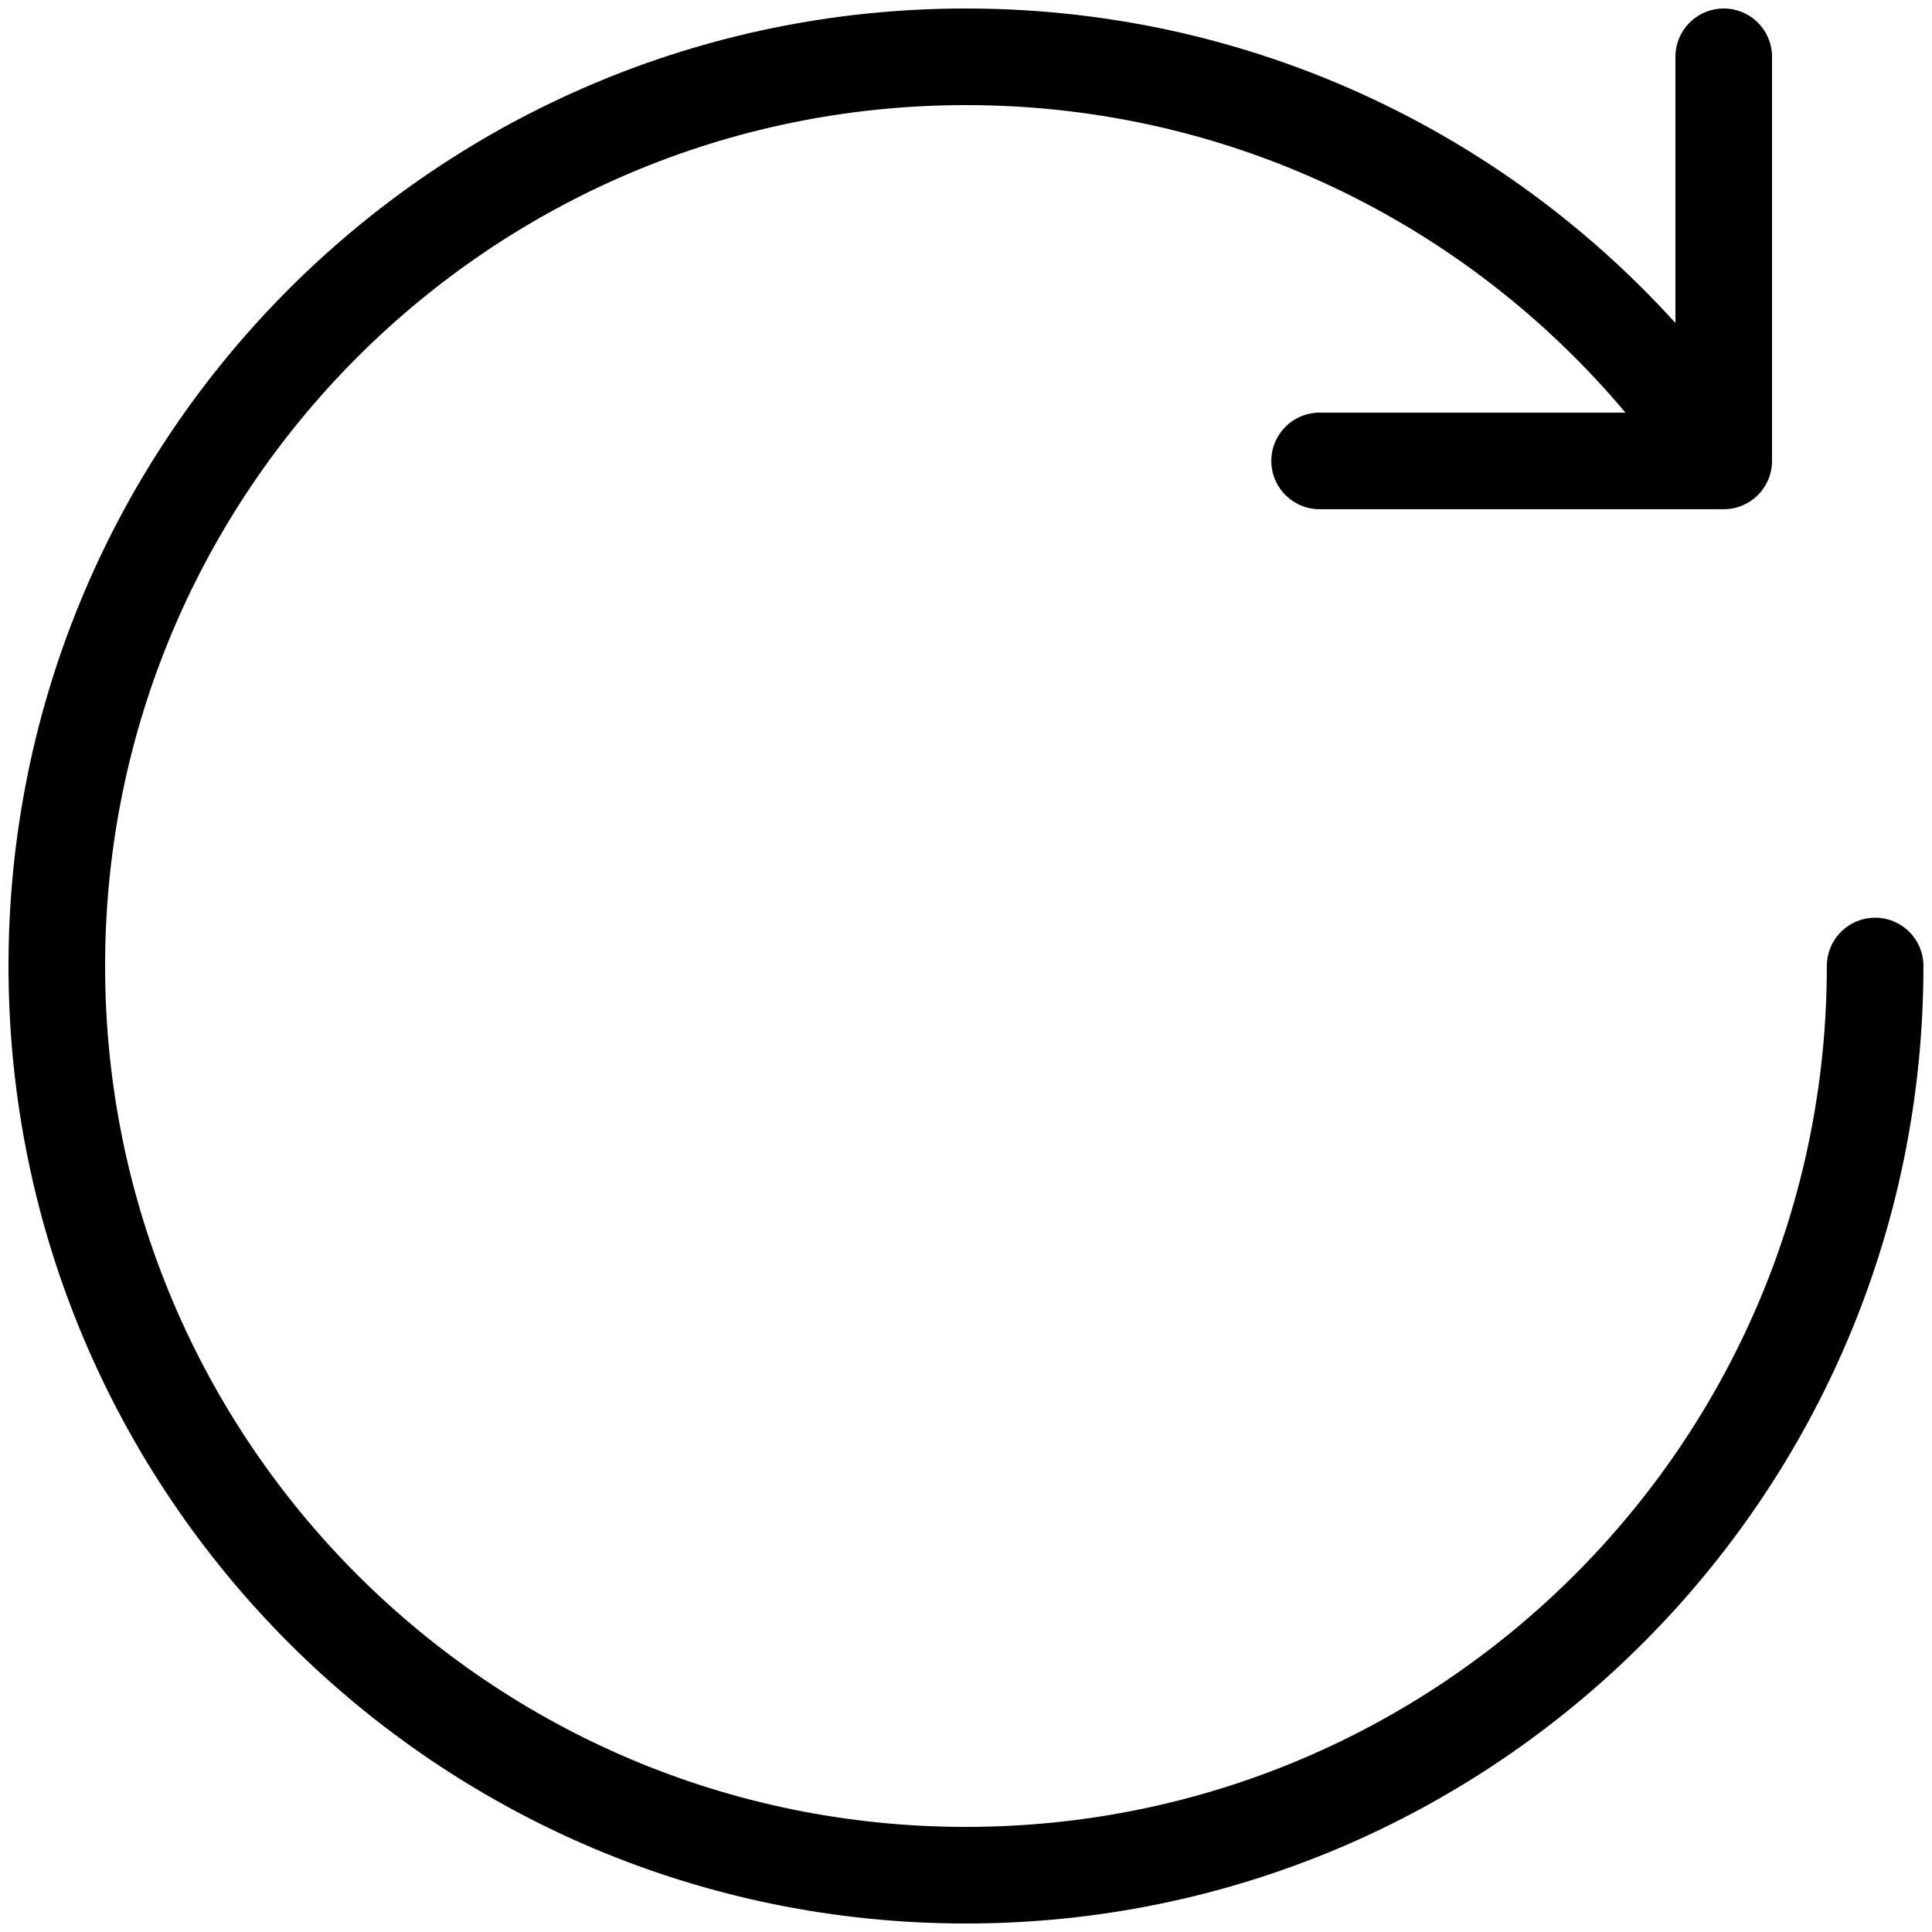 <svg width="30" height="30" viewBox="0 0 30 30" fill="none" xmlns="http://www.w3.org/2000/svg">
<g clip-path="url(#clip0_6889_33113)">
<path d="M29.117 15C29.117 22.797 22.797 29.118 14.999 29.118C7.203 29.118 0.882 22.797 0.882 15C0.882 7.203 7.203 0.882 14.999 0.882C19.434 0.882 23.392 2.927 25.98 6.126" stroke="currentColor" stroke-width="1.5" stroke-linecap="round" stroke-linejoin="round"/>
<path d="M26.766 0.882L26.766 7.157L20.491 7.157" stroke="currentColor" stroke-width="1.5" stroke-linecap="round" stroke-linejoin="round"/>
</g>
<defs>
<clipPath id="clip0_6889_33113">
<rect width="30" height="30" fill="white"/>
</clipPath>
</defs>
</svg>
